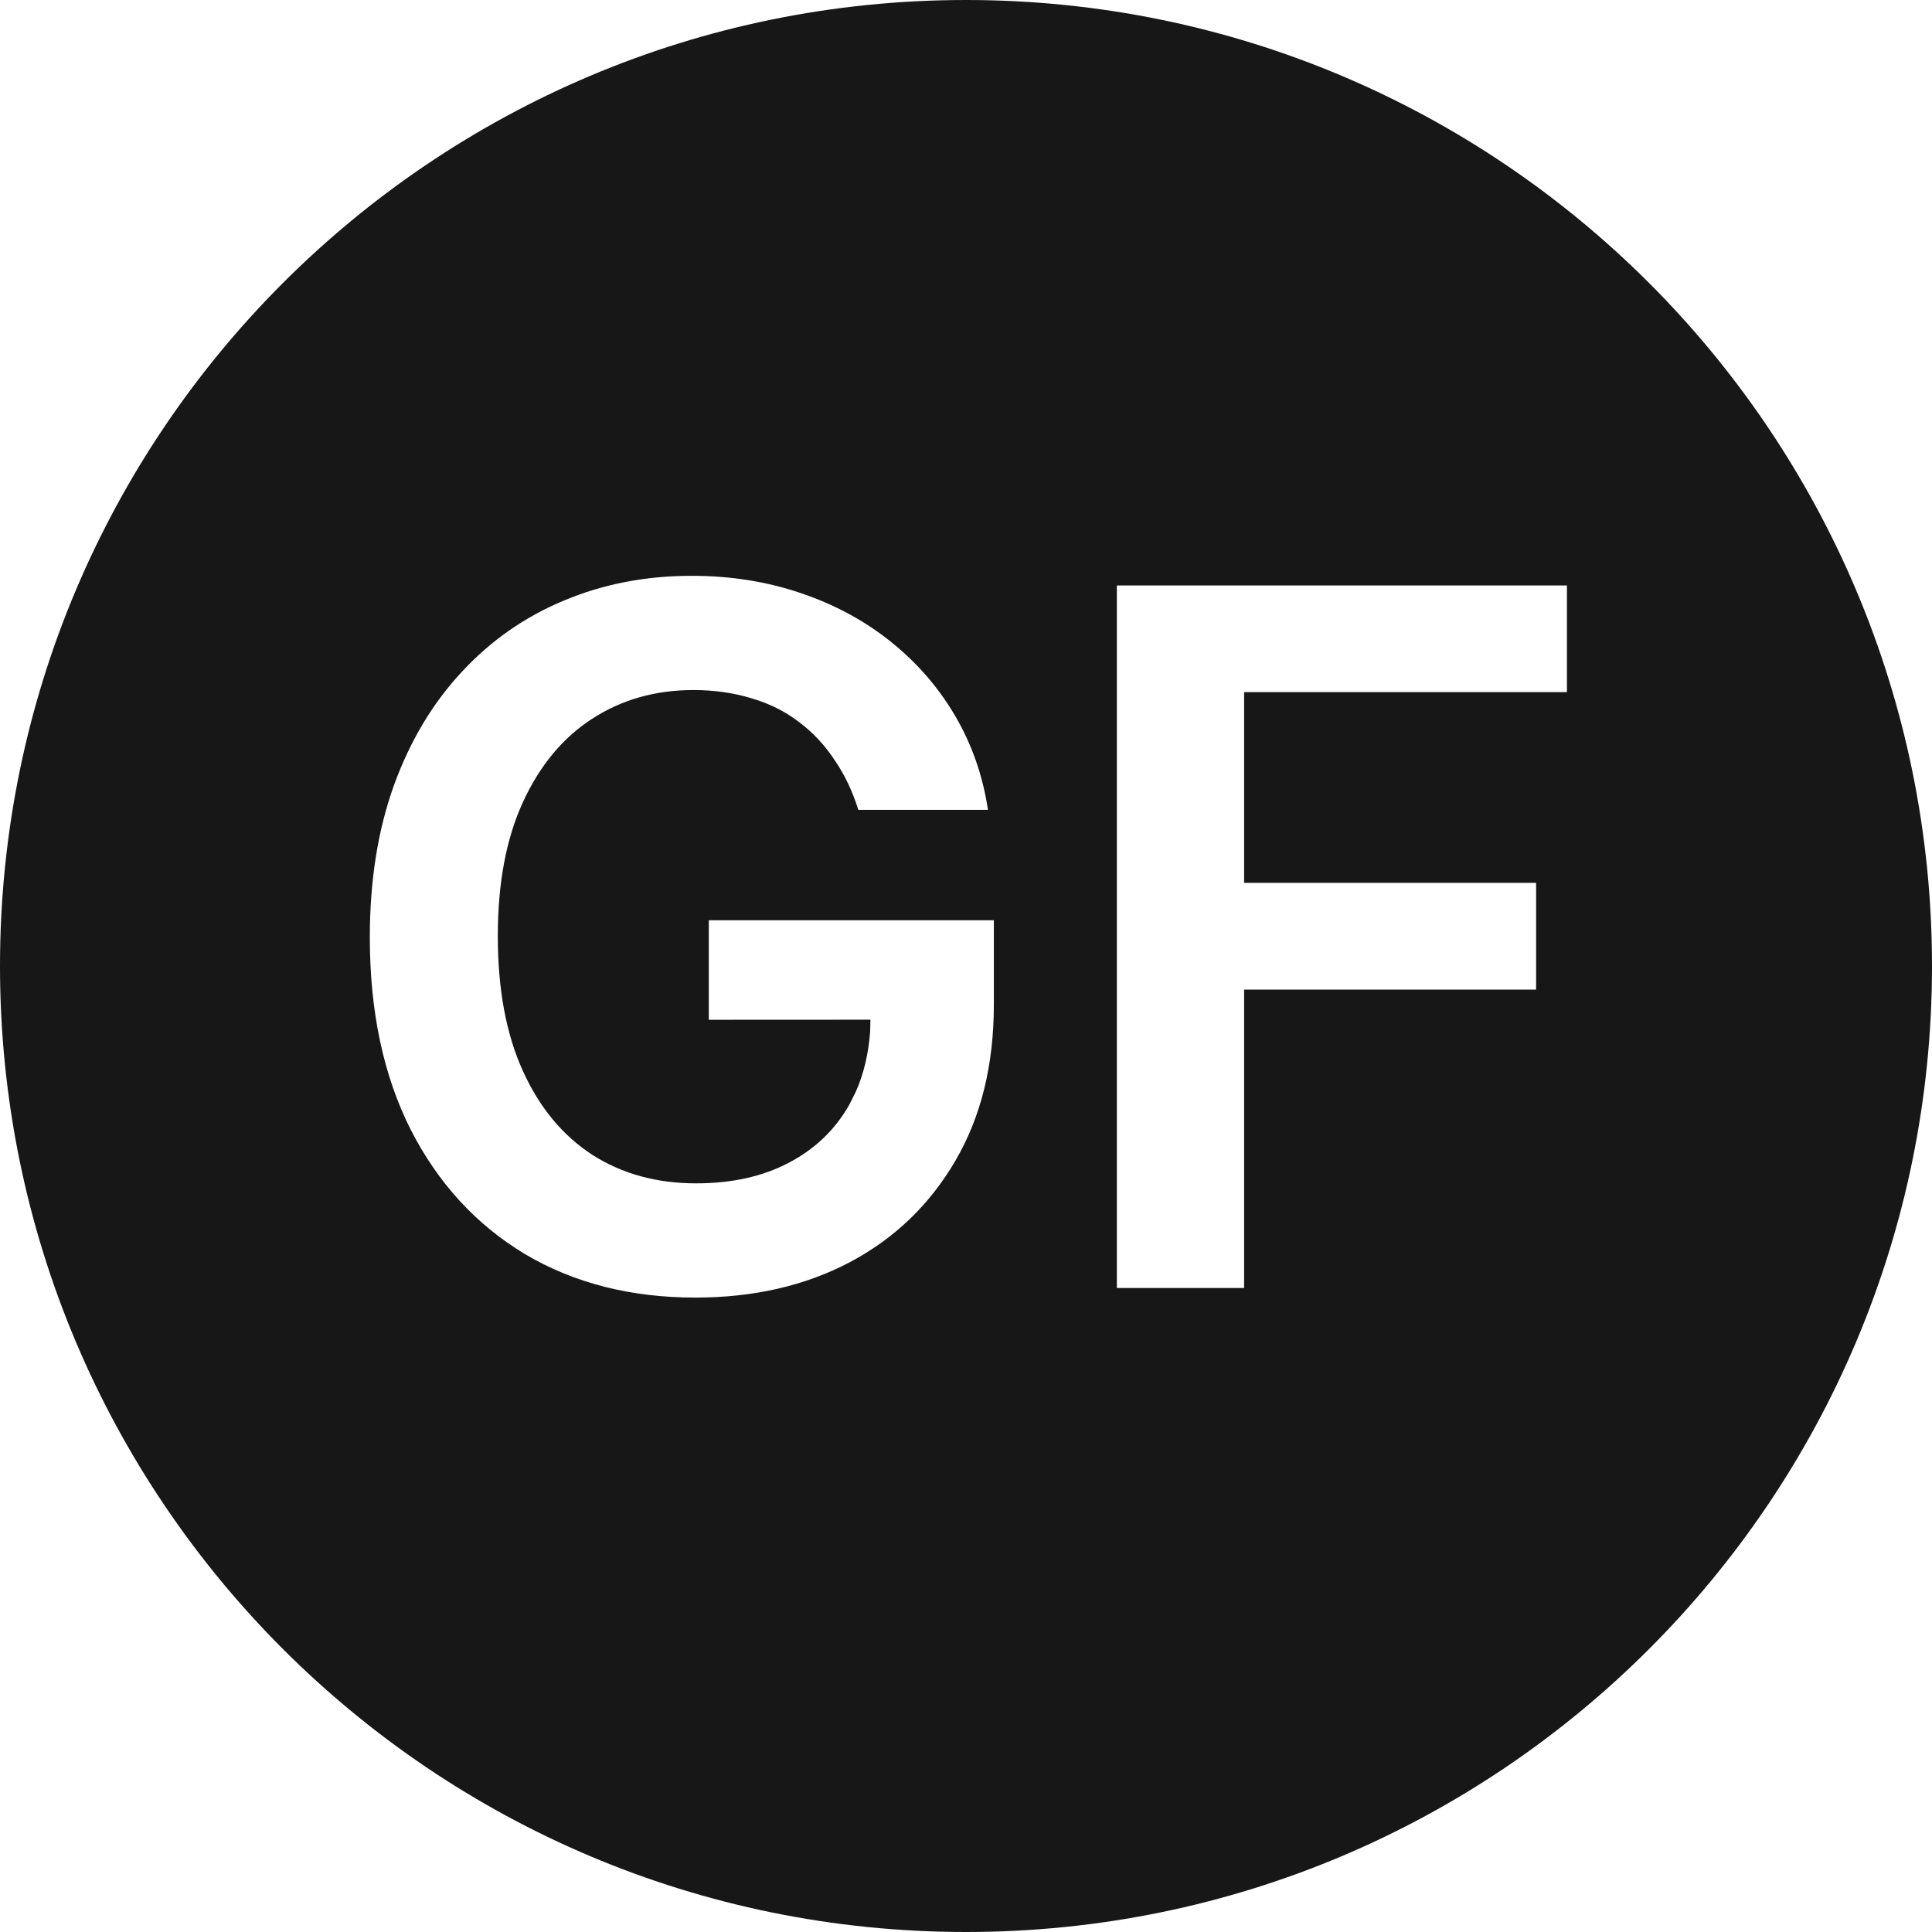 <?xml version="1.0" encoding="UTF-8"?>
<svg width="24px" height="24px" viewBox="0 0 24 24" version="1.1" xmlns="http://www.w3.org/2000/svg" xmlns:xlink="http://www.w3.org/1999/xlink">
    <title>dietary_glutenFree</title>
    <g id="Page-1" stroke="none" stroke-width="1" fill="none" fill-rule="evenodd">
        <g id="LBX-2.0" transform="translate(-298, -457)" fill="#171717" fill-rule="nonzero">
            <g id="dietary_icons" transform="translate(202, 457)">
                <g id="dietary_glutenFree" transform="translate(96, 0)">
                    <path d="M12,0 C18.627,-1.21743675e-15 24,5.373 24,12 C24,18.627 18.627,24 12,24 C5.373,24 8.11624501e-16,18.627 0,12 C-8.11624501e-16,5.373 5.373,1.21743675e-15 12,0 Z M8.591,7.153 C8.02,7.153 7.492,7.256 7.006,7.46 C6.52,7.662 6.097,7.957 5.736,8.347 C5.376,8.733 5.094,9.203 4.893,9.757 C4.694,10.311 4.594,10.94 4.594,11.645 C4.594,12.565 4.763,13.361 5.101,14.031 C5.442,14.699 5.915,15.214 6.52,15.578 C7.128,15.939 7.834,16.119 8.638,16.119 C9.36,16.119 9.999,15.973 10.556,15.68 C11.113,15.385 11.55,14.964 11.868,14.419 C12.187,13.874 12.346,13.227 12.346,12.48 L12.346,12.48 L12.346,11.432 L8.805,11.432 L8.805,12.668 L10.813,12.667 L10.809,12.819 C10.789,13.09 10.73,13.336 10.633,13.558 L10.552,13.72 C10.376,14.033 10.124,14.274 9.797,14.445 C9.474,14.615 9.09,14.7 8.647,14.7 C8.158,14.7 7.729,14.582 7.36,14.347 C6.991,14.108 6.702,13.76 6.495,13.303 C6.287,12.845 6.184,12.287 6.184,11.628 C6.184,10.974 6.287,10.421 6.495,9.966 C6.705,9.509 6.993,9.162 7.36,8.926 C7.726,8.69 8.144,8.572 8.613,8.572 C8.874,8.572 9.116,8.607 9.337,8.675 C9.559,8.74 9.755,8.838 9.925,8.969 C10.099,9.099 10.246,9.257 10.368,9.442 C10.493,9.624 10.591,9.83 10.662,10.06 L10.662,10.06 L12.273,10.06 C12.208,9.631 12.07,9.239 11.86,8.884 C11.65,8.528 11.381,8.222 11.055,7.963 C10.731,7.705 10.36,7.506 9.942,7.366 C9.525,7.224 9.074,7.153 8.591,7.153 Z M19.465,7.273 L13.874,7.273 L13.874,16 L15.455,16 L15.455,12.293 L19.082,12.293 L19.082,10.967 L15.455,10.967 L15.455,8.598 L19.465,8.598 L19.465,7.273 Z" id="Combined-Shape"></path>
                </g>
            </g>
        </g>
    </g>
</svg>